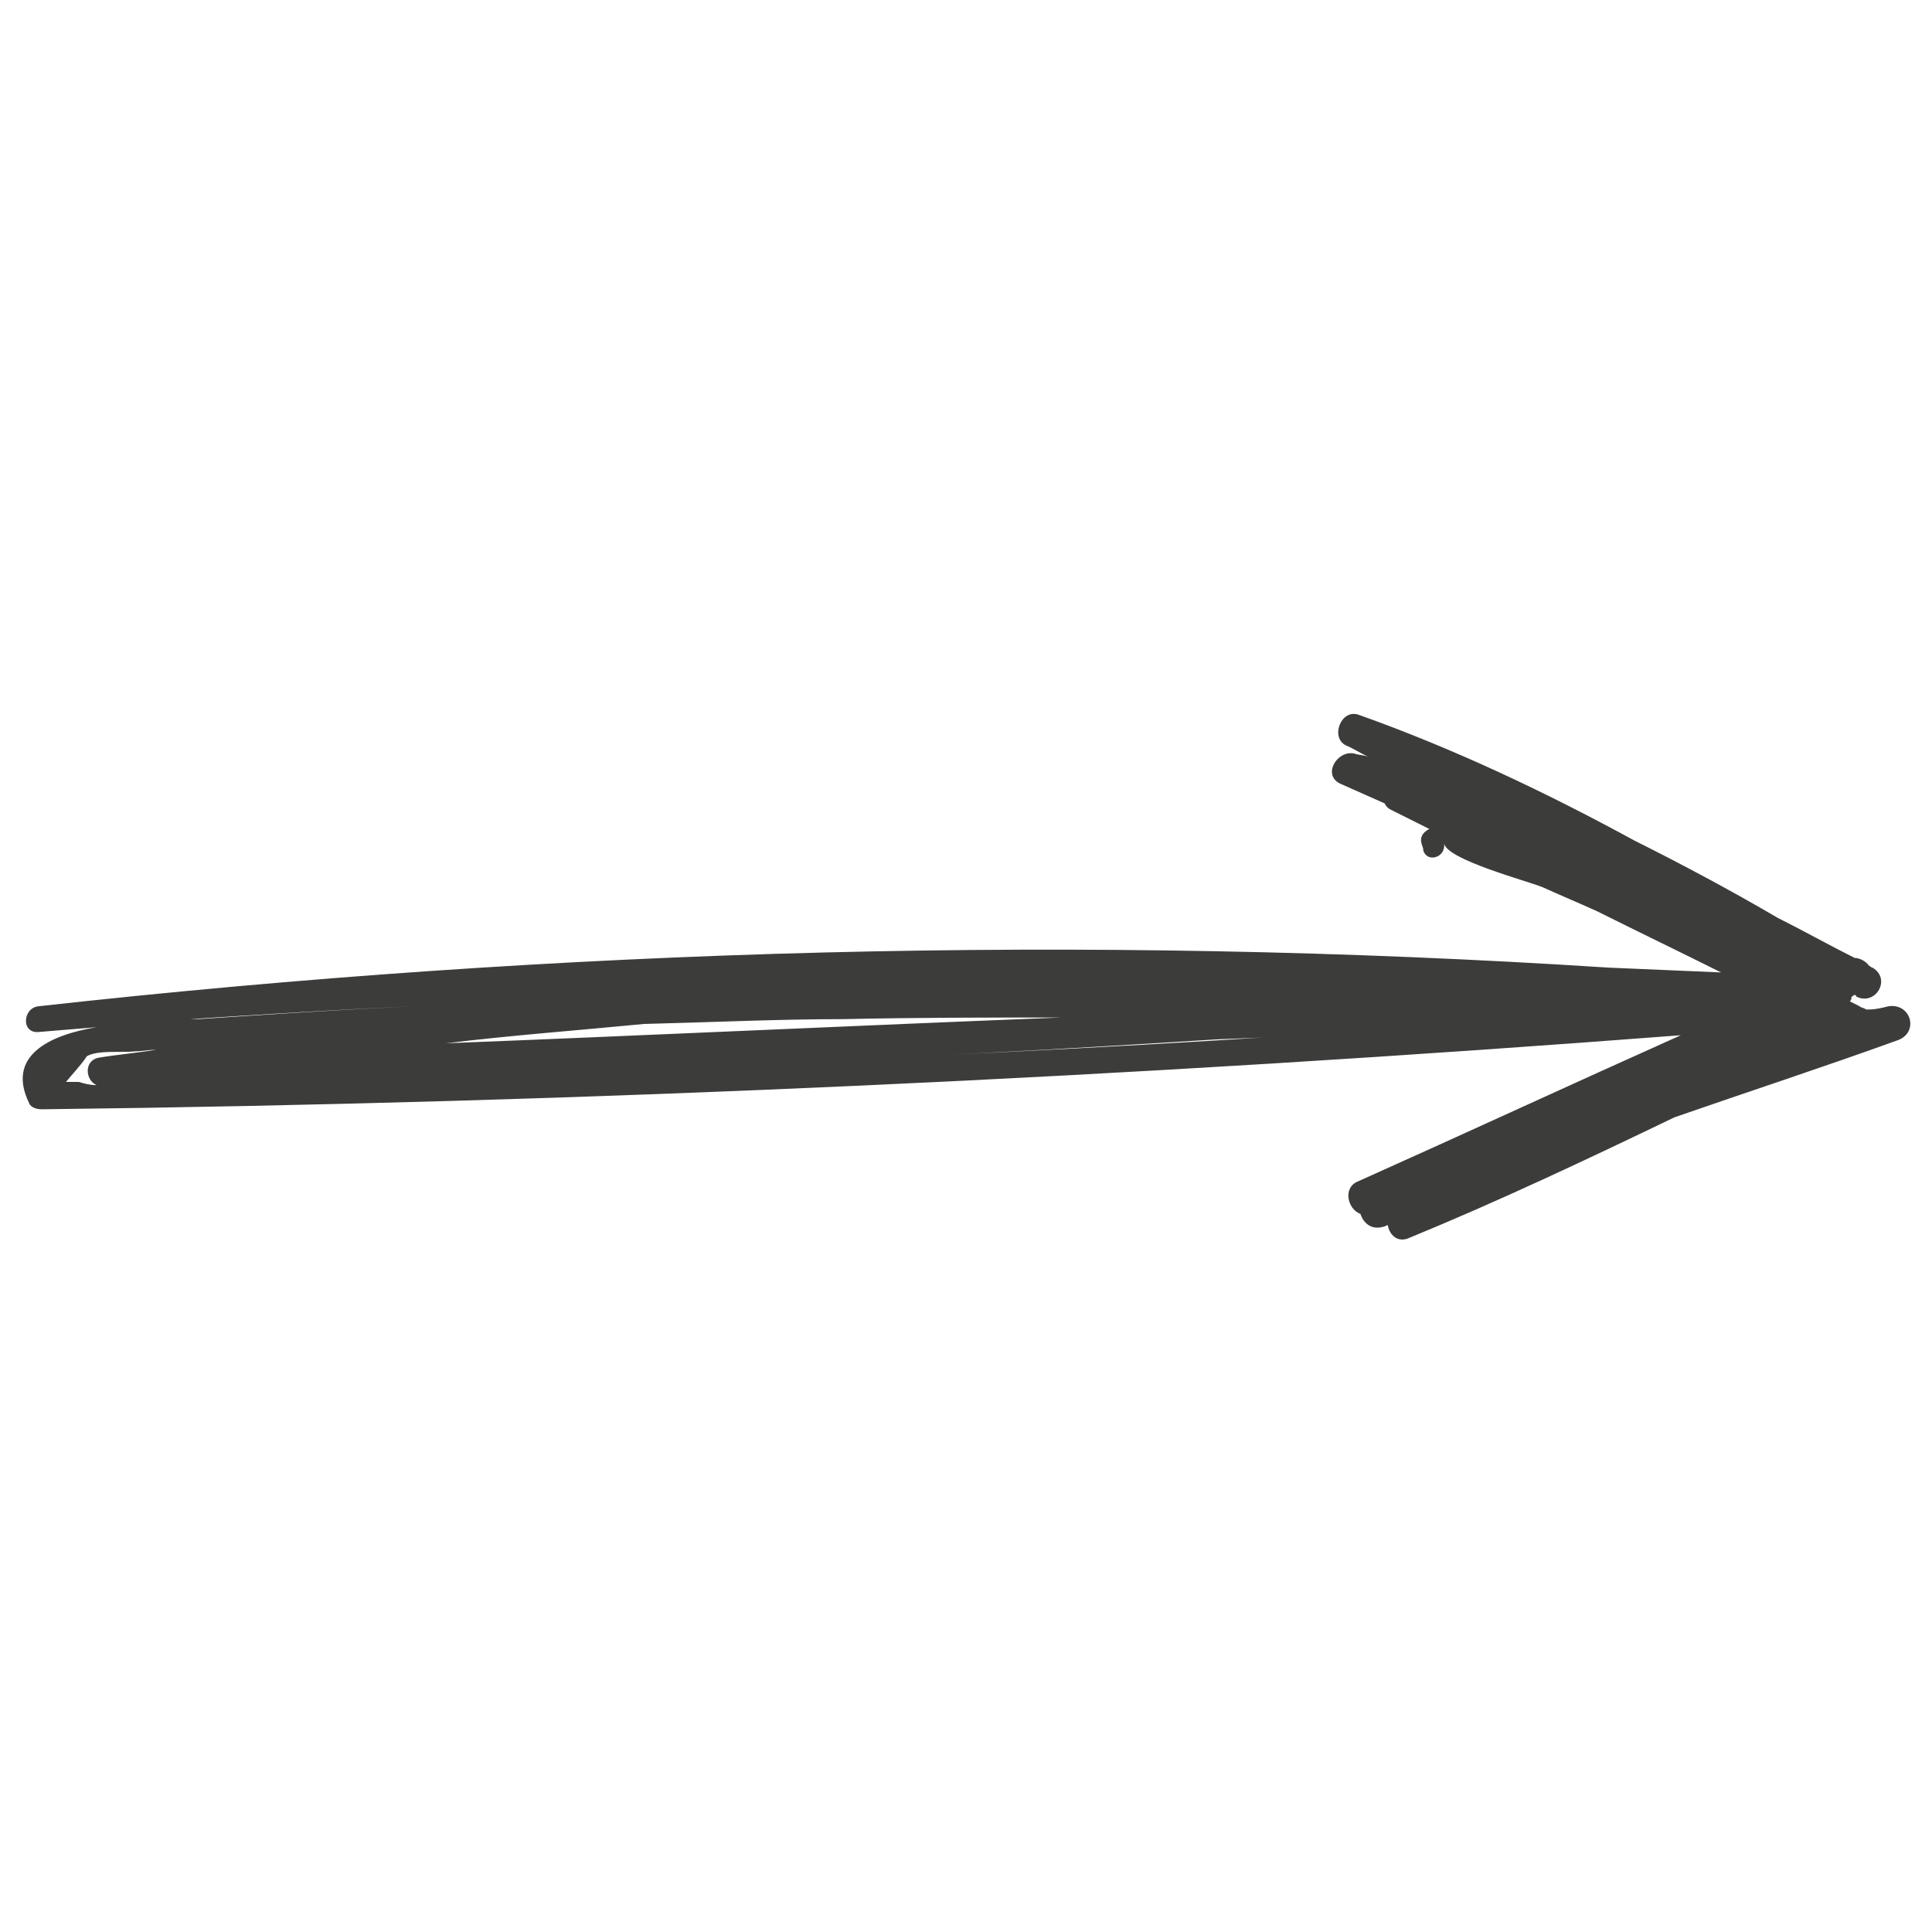 <?xml version="1.0" encoding="utf-8"?>
<!-- Generator: Adobe Illustrator 22.0.0, SVG Export Plug-In . SVG Version: 6.00 Build 0)  -->
<svg version="1.1" id="Layer_1" xmlns="http://www.w3.org/2000/svg" xmlns:xlink="http://www.w3.org/1999/xlink" x="0px" y="0px"
	 viewBox="0 0 120 120" style="enable-background:new 0 0 120 120;" xml:space="preserve">
<style type="text/css">
	.st0{fill:#3C3C3B;}
</style>
<path class="st0" d="M87.5,76.9c5.6-2.3,11.1-4.9,16.5-7.5c4.6-1.6,9.2-3.1,13.9-4.8c1.3-0.5,0.8-2.3-0.6-2.1
	c-0.4,0.1-0.8,0.2-1.2,0.2c-0.1,0-0.1,0-0.2,0c-0.1-0.1-0.3-0.1-0.4-0.2c-0.2-0.1-0.4-0.2-0.6-0.3c0.1-0.1,0.1-0.2,0.1-0.3
	c0.1,0,0.1-0.1,0.2-0.1c0,0,0.1,0,0.1,0.1c1.2,0.6,2.2-1.1,1-1.8c-0.1,0-0.1-0.1-0.2-0.1c-0.2-0.3-0.6-0.5-0.9-0.5
	c-1.6-0.8-3.2-1.7-4.8-2.5c-2.9-1.7-5.9-3.3-8.9-4.8c-5.5-3-11.2-5.7-17.1-7.8c-1.1-0.4-1.8,1.4-0.8,1.9c0.5,0.2,0.9,0.5,1.4,0.7
	c0,0,0,0,0,0c-0.3-0.1-0.6-0.1-0.9-0.2c-1.1-0.2-2,1.4-0.8,1.9c0.9,0.4,1.8,0.8,2.7,1.2c0.1,0.2,0.2,0.3,0.4,0.4
	c0.8,0.4,1.6,0.8,2.4,1.2c-0.1,0-0.2,0.1-0.2,0.1c-0.3,0.2-0.4,0.5-0.3,0.8c0,0.1,0.1,0.2,0.1,0.4c0.2,0.8,1.4,0.5,1.3-0.4
	c0.2,1,5.1,2.3,6.1,2.7c1.1,0.5,2.3,1,3.4,1.5c2.6,1.3,5.1,2.5,7.7,3.8c-2.3-0.1-4.6-0.2-7-0.3C67.4,58,34.8,58.9,2.4,62.5
	c-1,0.1-1.1,1.7,0,1.6C3.6,64,4.8,63.9,6,63.8c-3,0.5-5.6,1.8-4.2,4.7c0.1,0.3,0.5,0.4,0.8,0.4c34-0.4,67.9-2,101.8-4.6
	c-6.7,3-13.4,6.1-20.1,9.1c-0.9,0.4-0.6,1.7,0.2,2c0.2,0.6,0.7,1,1.4,0.8c0.1,0,0.2-0.1,0.3-0.1C86.3,76.7,86.8,77.2,87.5,76.9z
	 M25.8,62.5c-4.5,0.2-9,0.5-13.5,0.8c-0.1,0-0.3,0-0.5,0C16.4,63,21.1,62.7,25.8,62.5z M40,63.6c4.1-0.1,8.3-0.3,12.4-0.3
	c4.5-0.1,9-0.1,13.5-0.1c-12.7,0.5-25.5,1.1-38.2,1.6C31.8,64.3,35.9,64,40,63.6z M6,67.4c-0.4,0-0.8-0.1-1.1-0.2
	c-0.3,0-0.5,0-0.8,0c0.4-0.5,0.9-1,1.3-1.6c0.7-0.4,2.2-0.2,3-0.3c0.4,0,0.9-0.1,1.3-0.1c-1.2,0.2-2.4,0.3-3.6,0.5
	C5.2,65.9,5.3,67.1,6,67.4z M46.5,66.1c9.5-0.4,19-0.9,28.4-1.5c1.4-0.1,2.8-0.1,4.2-0.2C68.3,65.1,57.4,65.6,46.5,66.1z"/>
</svg>
